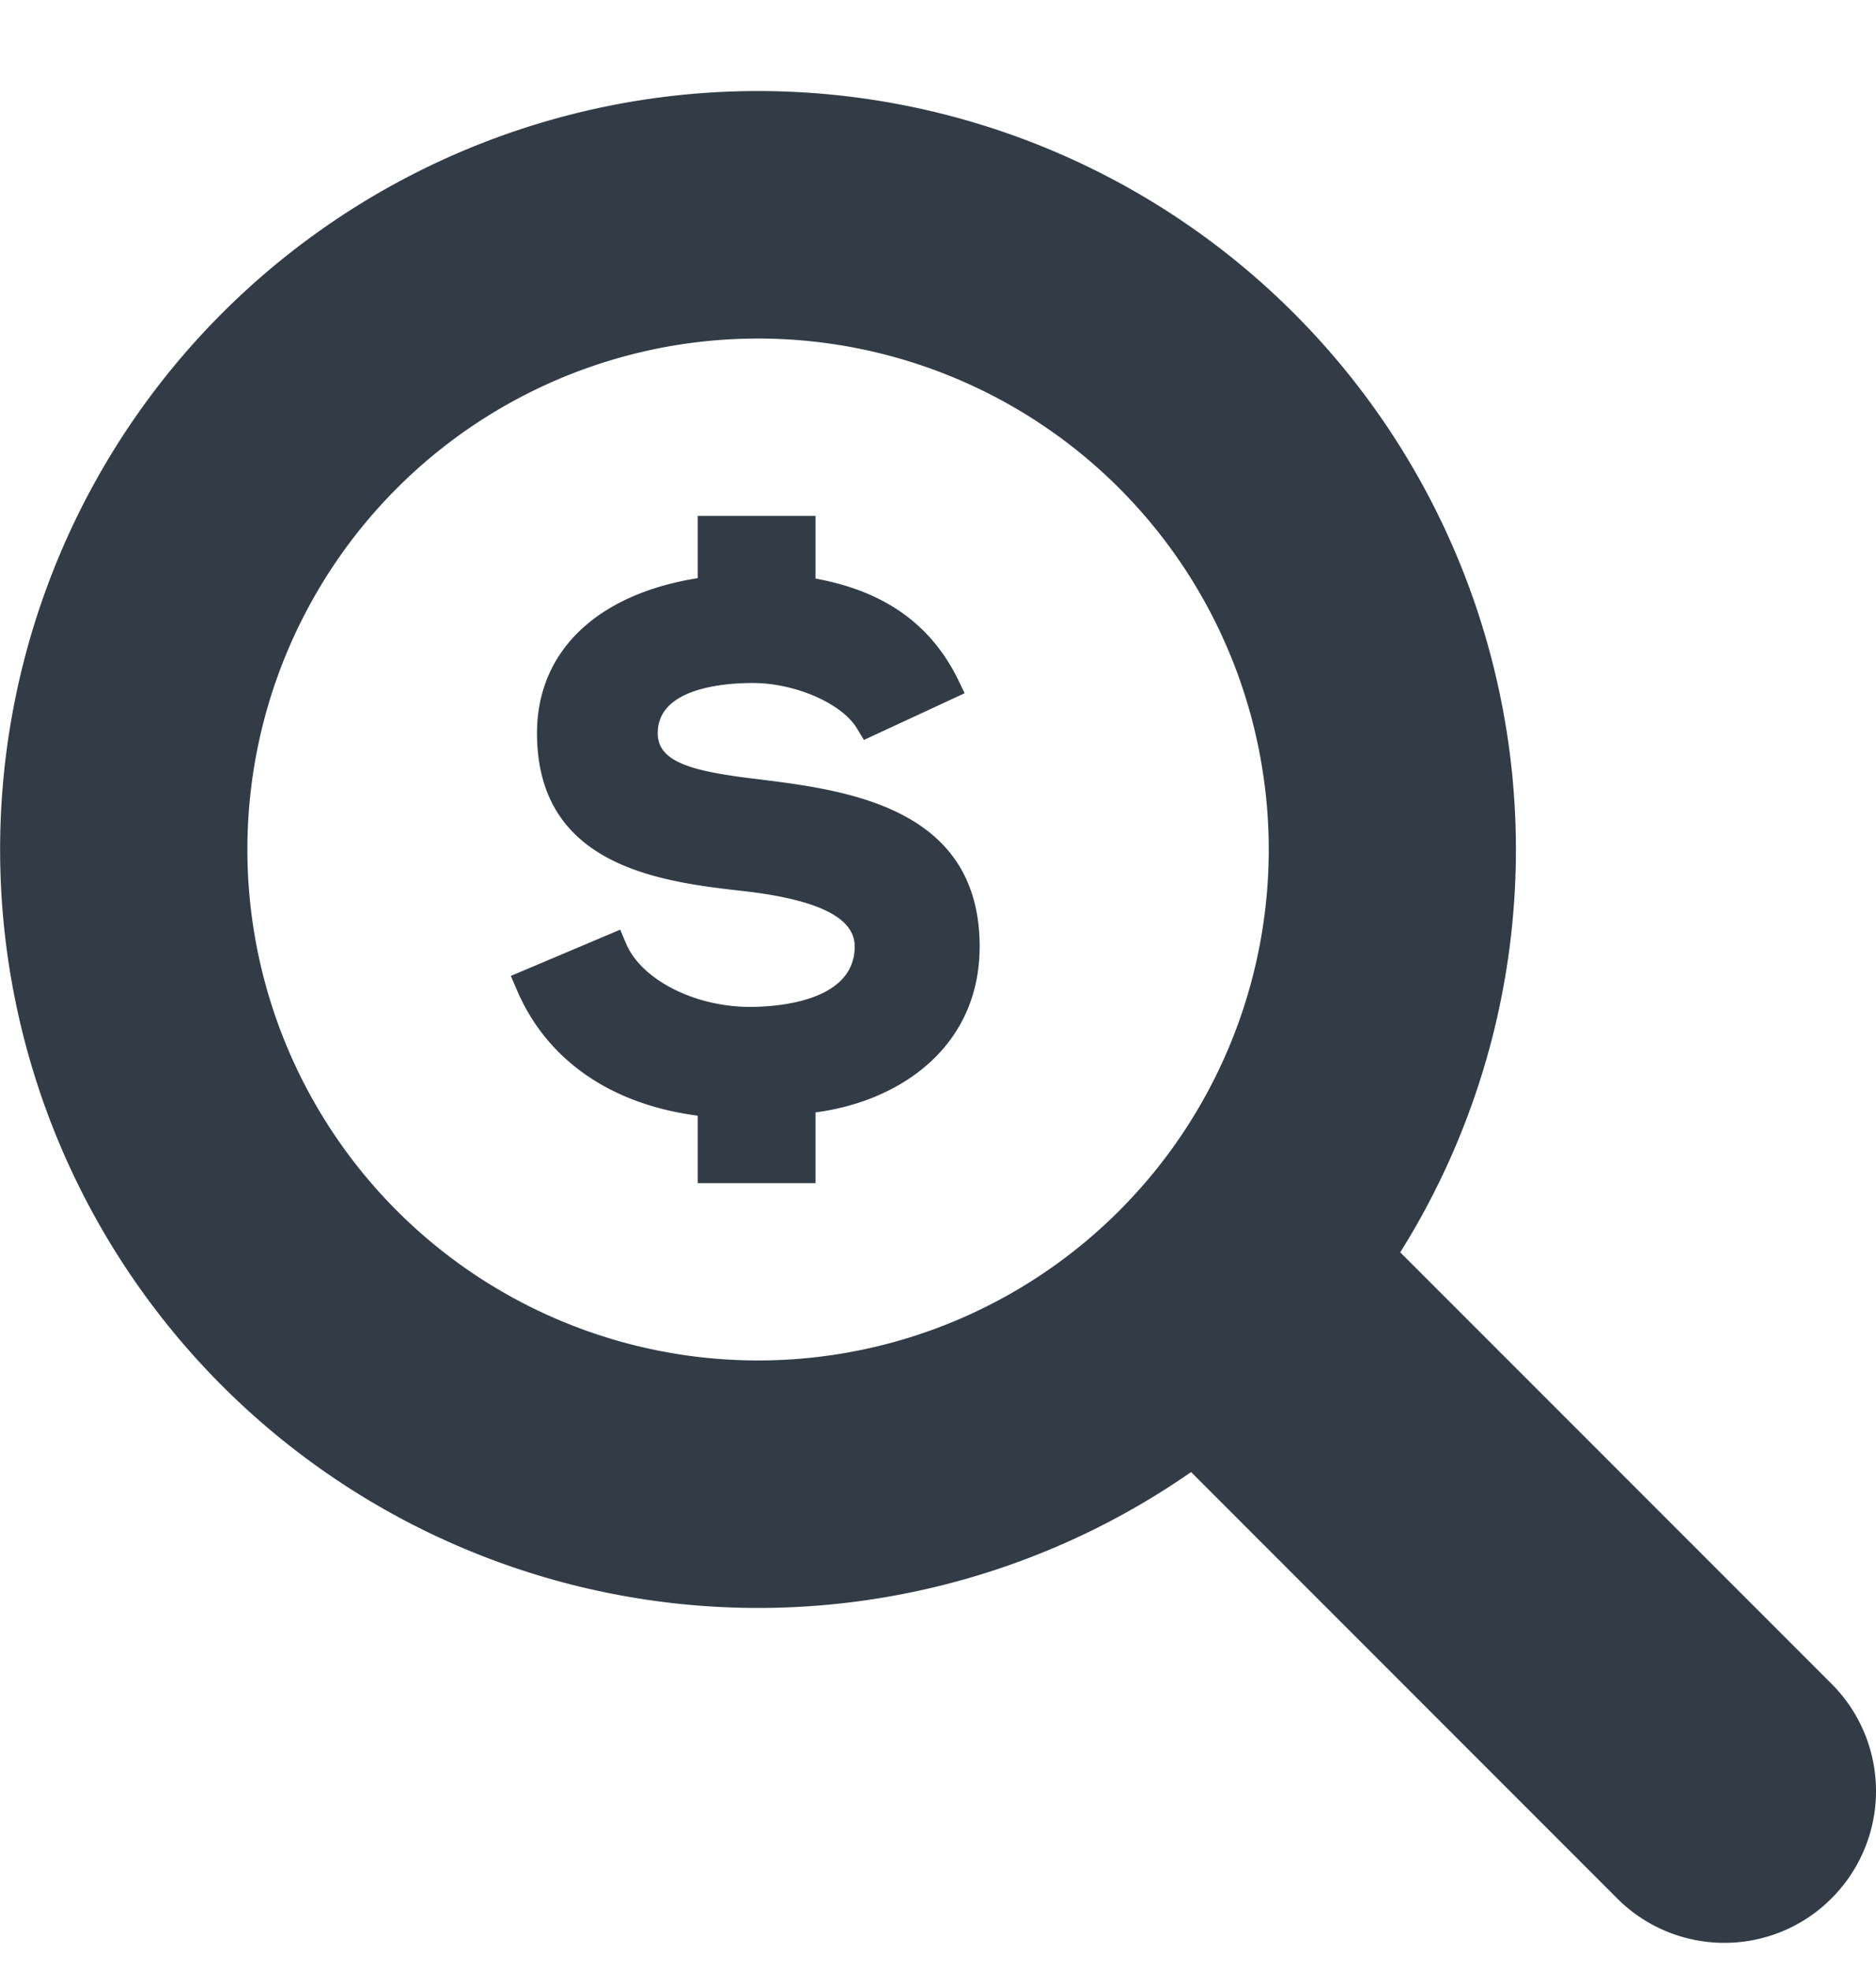 <svg width="20" height="21" viewBox="0 0 20 21" xmlns="http://www.w3.org/2000/svg"><title>Shape</title><path d="M19.526 20.226a1.61 1.61 0 0 1-1.142.474c-.414 0-.828-.158-1.144-.474l-4.542-4.542A8.081 8.081 0 1 1 8.082.97a8.082 8.082 0 0 1 6.846 12.373l4.598 4.597a1.615 1.615 0 0 1 0 2.286zM8.081 3.607a5.444 5.444 0 1 0 .001 10.888 5.444 5.444 0 0 0 0-10.888zm.613 8.245v.754H7.438v-.719c-.928-.121-1.61-.594-1.929-1.342l-.063-.147 1.166-.493.062.147c.162.385.73.676 1.321.676.262 0 1.117-.046 1.117-.644 0-.302-.378-.494-1.158-.587-.887-.099-2.229-.25-2.229-1.686 0-.87.637-1.48 1.713-1.651v-.663h1.256v.667c.504.094 1.151.325 1.519 1.075l.071.147-1.074.498-.074-.123c-.161-.267-.66-.484-1.11-.484-.306 0-1.014.052-1.014.534 0 .308.358.407 1.062.49.944.117 2.37.294 2.37 1.784-.001 1.076-.857 1.651-1.75 1.767z" fill="#323C47"/></svg>
